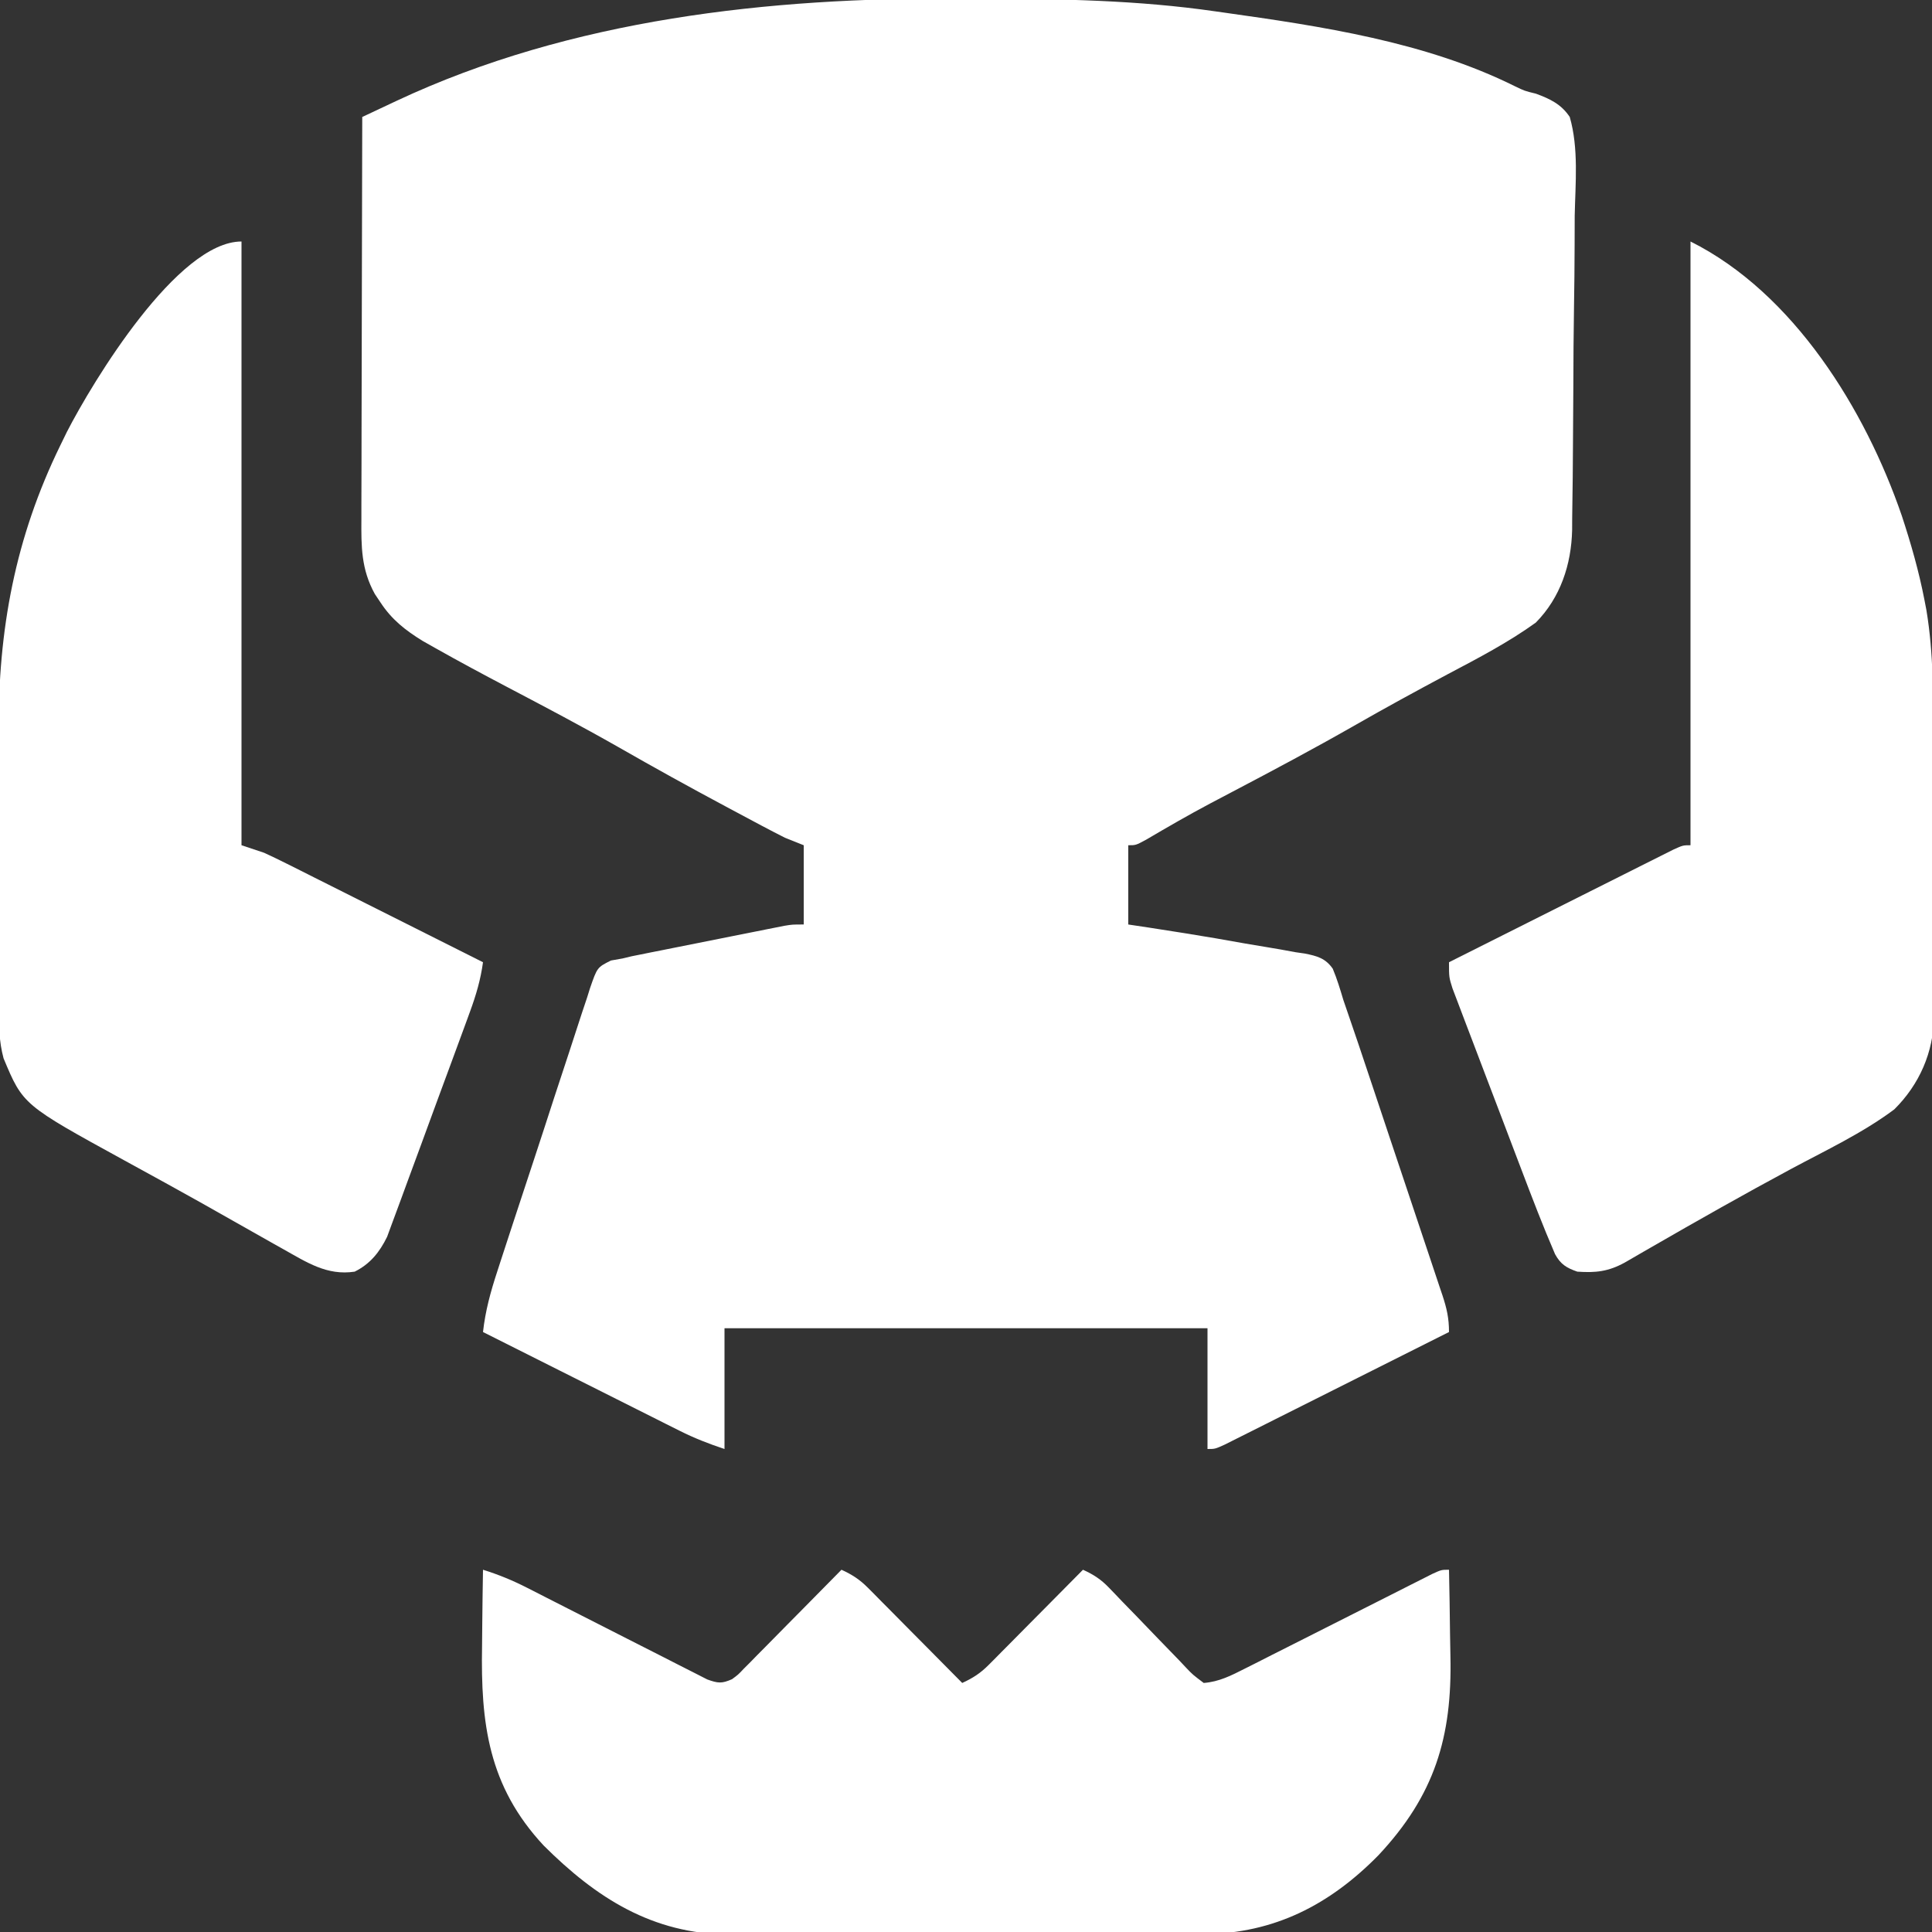 <?xml version="1.0" encoding="UTF-8"?>
<svg version="1.1" xmlns="http://www.w3.org/2000/svg" width="512" height="512">
<rect width="100%" height="100%" fill="#333333" stroke="none"/>
<path d="M0 0 C2.125 0.012 4.251 0.02 6.376 0.026 C26.925 0.098 47.269 0.436 67.642 3.387 C68.349 3.486 69.056 3.586 69.784 3.688 C95.798 7.351 123.317 11.429 147.076 23.225 C149.666 24.48 149.666 24.48 152.674 25.211 C156.471 26.617 159.377 27.993 161.642 31.387 C164.047 39.725 163.129 48.991 162.955 57.567 C162.943 60.181 162.935 62.795 162.932 65.409 C162.917 70.885 162.858 76.36 162.767 81.836 C162.652 88.842 162.61 95.847 162.593 102.855 C162.578 108.253 162.537 113.65 162.489 119.048 C162.466 121.631 162.447 124.213 162.432 126.796 C162.404 130.413 162.35 134.028 162.287 137.644 C162.282 138.704 162.278 139.764 162.273 140.856 C162.064 149.97 159.186 158.765 152.642 165.387 C145.338 170.642 137.335 174.821 129.392 179.012 C121.034 183.464 112.736 187.994 104.517 192.699 C93.831 198.806 82.977 204.578 72.081 210.3 C70.788 210.981 69.494 211.662 68.201 212.344 C67.575 212.674 66.949 213.003 66.303 213.343 C60.566 216.386 54.955 219.633 49.357 222.925 C46.642 224.387 46.642 224.387 44.642 224.387 C44.642 231.317 44.642 238.247 44.642 245.387 C46.363 245.645 48.084 245.903 49.857 246.168 C52.453 246.571 55.048 246.977 57.642 247.387 C58.408 247.508 59.174 247.628 59.963 247.753 C65.151 248.579 70.325 249.466 75.493 250.406 C77.314 250.729 79.138 251.035 80.965 251.324 C83.639 251.751 86.297 252.235 88.959 252.731 C90.179 252.906 90.179 252.906 91.424 253.086 C94.676 253.741 96.894 254.311 98.838 257.107 C99.975 259.823 100.802 262.564 101.642 265.387 C102.106 266.761 102.577 268.133 103.053 269.504 C104.794 274.522 106.477 279.559 108.158 284.598 C108.78 286.457 109.402 288.317 110.024 290.176 C111.32 294.053 112.614 297.932 113.907 301.81 C115.564 306.782 117.23 311.751 118.897 316.72 C120.181 320.55 121.46 324.381 122.737 328.214 C123.349 330.047 123.963 331.881 124.579 333.713 C125.437 336.267 126.287 338.823 127.135 341.381 C127.519 342.514 127.519 342.514 127.91 343.67 C129.047 347.122 129.642 349.71 129.642 353.387 C121.595 357.434 113.546 361.476 105.494 365.513 C101.756 367.387 98.018 369.263 94.282 371.142 C90.679 372.955 87.074 374.763 83.467 376.569 C82.089 377.26 80.712 377.952 79.336 378.646 C77.413 379.615 75.487 380.579 73.561 381.541 C72.464 382.092 71.367 382.643 70.237 383.21 C67.642 384.387 67.642 384.387 65.642 384.387 C65.642 373.827 65.642 363.267 65.642 352.387 C23.402 352.387 -18.838 352.387 -62.358 352.387 C-62.358 362.947 -62.358 373.507 -62.358 384.387 C-66.701 382.939 -70.329 381.524 -74.363 379.498 C-75.524 378.917 -76.685 378.337 -77.881 377.739 C-79.131 377.109 -80.381 376.478 -81.631 375.848 C-82.923 375.2 -84.215 374.553 -85.507 373.906 C-88.892 372.21 -92.274 370.508 -95.656 368.806 C-99.114 367.067 -102.574 365.333 -106.034 363.598 C-112.811 360.199 -119.585 356.794 -126.358 353.387 C-125.733 347.776 -124.347 342.717 -122.586 337.362 C-122.302 336.487 -122.019 335.611 -121.728 334.709 C-120.795 331.832 -119.853 328.959 -118.909 326.086 C-118.586 325.102 -118.263 324.118 -117.931 323.104 C-116.226 317.906 -114.513 312.71 -112.795 307.517 C-111.02 302.148 -109.274 296.771 -107.533 291.392 C-106.189 287.256 -104.824 283.128 -103.454 279 C-102.8 277.02 -102.155 275.038 -101.517 273.052 C-100.626 270.282 -99.706 267.523 -98.777 264.765 C-98.52 263.941 -98.262 263.118 -97.997 262.27 C-96.09 256.753 -96.09 256.753 -92.442 254.929 C-91.424 254.75 -90.406 254.571 -89.358 254.387 C-88.563 254.195 -87.767 254.003 -86.948 253.805 C-86.171 253.649 -85.394 253.494 -84.593 253.334 C-83.703 253.154 -82.812 252.974 -81.894 252.788 C-80.478 252.508 -80.478 252.508 -79.034 252.223 C-78.05 252.026 -77.067 251.829 -76.054 251.626 C-73.984 251.212 -71.914 250.801 -69.844 250.391 C-66.67 249.762 -63.497 249.126 -60.325 248.488 C-58.311 248.087 -56.297 247.686 -54.284 247.285 C-53.334 247.095 -52.384 246.904 -51.405 246.708 C-50.083 246.447 -50.083 246.447 -48.734 246.181 C-47.572 245.951 -47.572 245.951 -46.387 245.715 C-44.358 245.387 -44.358 245.387 -41.358 245.387 C-41.358 238.457 -41.358 231.527 -41.358 224.387 C-43.008 223.727 -44.658 223.067 -46.358 222.387 C-48.451 221.332 -50.531 220.25 -52.6 219.149 C-53.196 218.832 -53.792 218.515 -54.405 218.189 C-56.35 217.154 -58.291 216.114 -60.233 215.074 C-60.904 214.716 -61.576 214.357 -62.267 213.988 C-71.736 208.93 -81.115 203.738 -90.431 198.405 C-100.144 192.876 -110.026 187.669 -119.92 182.473 C-126.328 179.102 -132.706 175.686 -139.01 172.125 C-140.112 171.503 -141.214 170.881 -142.35 170.24 C-146.973 167.392 -150.564 164.567 -153.545 160.012 C-154.034 159.282 -154.522 158.553 -155.026 157.801 C-158.657 151.22 -158.634 145.212 -158.585 137.874 C-158.585 136.722 -158.585 135.57 -158.586 134.383 C-158.584 130.585 -158.569 126.787 -158.553 122.988 C-158.549 120.351 -158.546 117.714 -158.544 115.077 C-158.538 108.851 -158.522 102.626 -158.502 96.4 C-158.479 89.309 -158.468 82.218 -158.458 75.128 C-158.438 60.547 -158.402 45.967 -158.358 31.387 C-155.983 30.268 -153.608 29.152 -151.232 28.037 C-150.234 27.567 -150.234 27.567 -149.216 27.087 C-102.977 5.421 -50.522 -0.306 0 0 Z " fill="#FFFFFF" transform="translate(254.358,-0.387)"/>
<path d="M0 0 C4.134 1.29 7.905 2.842 11.758 4.813 C12.866 5.377 13.974 5.941 15.115 6.521 C15.699 6.82 16.282 7.119 16.883 7.428 C18.722 8.369 20.564 9.304 22.407 10.237 C27.644 12.889 32.877 15.548 38.102 18.222 C41.307 19.862 44.517 21.491 47.732 23.112 C48.953 23.73 50.173 24.354 51.389 24.981 C53.088 25.857 54.794 26.716 56.5 27.575 C57.952 28.315 57.952 28.315 59.433 29.071 C62.258 30.094 63.287 30.209 66 29 C67.636 27.793 67.636 27.793 69.116 26.224 C69.697 25.644 70.277 25.063 70.875 24.465 C71.488 23.836 72.102 23.207 72.734 22.559 C73.372 21.916 74.01 21.274 74.668 20.612 C76.702 18.561 78.726 16.499 80.75 14.438 C82.128 13.044 83.507 11.652 84.887 10.26 C88.266 6.848 91.635 3.426 95 0 C97.81 1.28 99.854 2.607 102.024 4.797 C102.585 5.358 103.145 5.918 103.722 6.496 C104.314 7.098 104.906 7.7 105.516 8.32 C106.131 8.939 106.747 9.558 107.382 10.195 C109.343 12.167 111.296 14.146 113.25 16.125 C114.58 17.465 115.911 18.805 117.242 20.145 C120.5 23.424 123.752 26.711 127 30 C129.81 28.72 131.854 27.393 134.024 25.203 C134.585 24.642 135.145 24.082 135.722 23.504 C136.314 22.902 136.906 22.3 137.516 21.68 C138.131 21.061 138.747 20.442 139.382 19.805 C141.343 17.833 143.296 15.854 145.25 13.875 C146.58 12.535 147.911 11.195 149.242 9.855 C152.5 6.576 155.752 3.289 159 0 C161.815 1.278 163.814 2.58 165.945 4.813 C166.489 5.377 167.033 5.941 167.594 6.521 C168.17 7.127 168.746 7.732 169.34 8.355 C170.579 9.63 171.82 10.904 173.061 12.178 C175.007 14.186 176.949 16.199 178.88 18.222 C180.749 20.176 182.636 22.111 184.527 24.043 C185.101 24.654 185.676 25.266 186.267 25.896 C188.075 27.796 188.075 27.796 191 30 C195.048 29.696 198.274 28.04 201.86 26.224 C203.014 25.644 204.169 25.063 205.358 24.465 C206.607 23.83 207.856 23.194 209.105 22.559 C210.394 21.909 211.682 21.26 212.971 20.612 C216.354 18.909 219.734 17.2 223.113 15.488 C228.532 12.744 233.953 10.005 239.378 7.274 C241.274 6.318 243.166 5.357 245.059 4.396 C246.204 3.818 247.348 3.241 248.528 2.646 C249.539 2.134 250.55 1.622 251.591 1.094 C254 0 254 0 256 0 C256.125 5.707 256.215 11.413 256.275 17.12 C256.3 19.055 256.333 20.99 256.377 22.924 C256.848 44.313 252.234 59.746 237.242 75.723 C224.385 88.781 209.735 96.363 191.157 96.553 C189.843 96.547 188.53 96.54 187.176 96.533 C185.741 96.541 184.305 96.549 182.869 96.56 C179.009 96.582 175.15 96.579 171.29 96.57 C168.05 96.565 164.81 96.572 161.57 96.58 C153.917 96.597 146.264 96.593 138.611 96.576 C130.755 96.56 122.9 96.575 115.045 96.608 C108.263 96.634 101.481 96.642 94.699 96.633 C90.665 96.628 86.632 96.63 82.598 96.651 C78.8 96.669 75.004 96.663 71.206 96.639 C69.176 96.631 67.145 96.648 65.114 96.667 C44.897 96.461 30.073 87.049 16.066 73.07 C1.394 57.319 -0.617 40.658 -0.25 20.188 C-0.23 18.223 -0.212 16.259 -0.195 14.295 C-0.152 9.529 -0.083 4.765 0 0 Z " fill="#FFFFFF" transform="translate(128,416)"/>
<path d="M0 0 C27.346 13.673 46.332 44.552 55.985 72.638 C58.403 79.973 60.537 87.413 62 95 C62.168 95.872 62.336 96.744 62.51 97.643 C64.459 109.329 64.328 120.984 64.336 132.801 C64.342 135.091 64.349 137.381 64.356 139.671 C64.368 144.446 64.372 149.221 64.371 153.995 C64.37 160.099 64.398 166.203 64.432 172.306 C64.454 177.026 64.458 181.745 64.457 186.464 C64.46 188.715 64.469 190.965 64.484 193.216 C64.504 196.362 64.498 199.507 64.486 202.654 C64.497 203.572 64.508 204.49 64.52 205.436 C64.429 214.79 60.685 223.381 54 230 C45.583 236.296 35.752 240.895 26.515 245.859 C14.075 252.545 1.79 259.507 -10.445 266.559 C-11.099 266.935 -11.752 267.311 -12.425 267.698 C-14.103 268.665 -15.778 269.637 -17.453 270.609 C-21.784 272.974 -25.1 273.338 -30 273 C-32.868 272 -34.417 271.066 -35.895 268.363 C-39.105 260.937 -41.987 253.386 -44.859 245.824 C-45.414 244.367 -45.969 242.91 -46.524 241.452 C-47.679 238.416 -48.831 235.38 -49.983 232.343 C-51.458 228.452 -52.942 224.565 -54.428 220.678 C-55.574 217.678 -56.713 214.676 -57.851 211.673 C-58.396 210.238 -58.943 208.804 -59.492 207.371 C-60.257 205.373 -61.014 203.372 -61.769 201.37 C-62.201 200.233 -62.633 199.097 -63.078 197.926 C-64 195 -64 195 -64 191 C-55.953 186.953 -47.904 182.911 -39.852 178.874 C-36.114 177 -32.376 175.124 -28.64 173.245 C-25.037 171.432 -21.432 169.624 -17.825 167.818 C-16.447 167.127 -15.07 166.435 -13.694 165.741 C-11.77 164.772 -9.845 163.808 -7.918 162.846 C-6.821 162.295 -5.724 161.744 -4.594 161.177 C-2 160 -2 160 0 160 C0 107.2 0 54.4 0 0 Z " fill="#FFFFFF" transform="translate(448,64)"/>
<path d="M0 0 C0 52.8 0 105.6 0 160 C1.98 160.66 3.96 161.32 6 162 C8.019 162.926 10.02 163.892 12.005 164.889 C13.166 165.47 14.327 166.05 15.523 166.648 C16.773 167.278 18.023 167.909 19.273 168.539 C20.565 169.187 21.857 169.834 23.149 170.481 C26.534 172.177 29.916 173.878 33.299 175.581 C36.756 177.32 40.216 179.054 43.676 180.789 C50.453 184.188 57.227 187.593 64 191 C63.373 195.601 62.173 199.67 60.579 204.028 C60.333 204.703 60.088 205.379 59.835 206.075 C59.026 208.293 58.209 210.508 57.391 212.723 C56.821 214.271 56.252 215.82 55.682 217.369 C54.489 220.609 53.291 223.848 52.091 227.085 C50.557 231.225 49.041 235.372 47.529 239.52 C46.359 242.719 45.177 245.913 43.992 249.107 C43.428 250.633 42.868 252.161 42.313 253.691 C41.535 255.833 40.739 257.968 39.938 260.102 C39.491 261.316 39.043 262.53 38.582 263.782 C36.582 267.85 34.107 270.947 30 273 C22.642 274.12 17.25 270.498 11 267 C9.848 266.355 9.848 266.355 8.672 265.698 C4.988 263.629 1.31 261.55 -2.362 259.46 C-8.082 256.204 -13.819 252.982 -19.586 249.809 C-20.228 249.455 -20.87 249.102 -21.532 248.738 C-24.678 247.008 -27.827 245.281 -30.976 243.557 C-57.913 228.785 -57.913 228.785 -63.05 216.485 C-64.286 211.949 -64.287 207.754 -64.275 203.073 C-64.28 202.089 -64.285 201.104 -64.29 200.089 C-64.304 196.837 -64.303 193.585 -64.301 190.332 C-64.305 188.054 -64.309 185.777 -64.314 183.499 C-64.321 178.719 -64.321 173.938 -64.316 169.157 C-64.31 163.081 -64.327 157.005 -64.35 150.929 C-64.365 146.218 -64.366 141.507 -64.363 136.796 C-64.363 134.559 -64.368 132.323 -64.378 130.086 C-64.487 102.842 -59.998 78.556 -48 54 C-47.433 52.836 -46.866 51.672 -46.281 50.473 C-39.434 37.149 -16.984 0 0 0 Z " fill="#FFFFFF" transform="translate(64,64)"/>
</svg>
